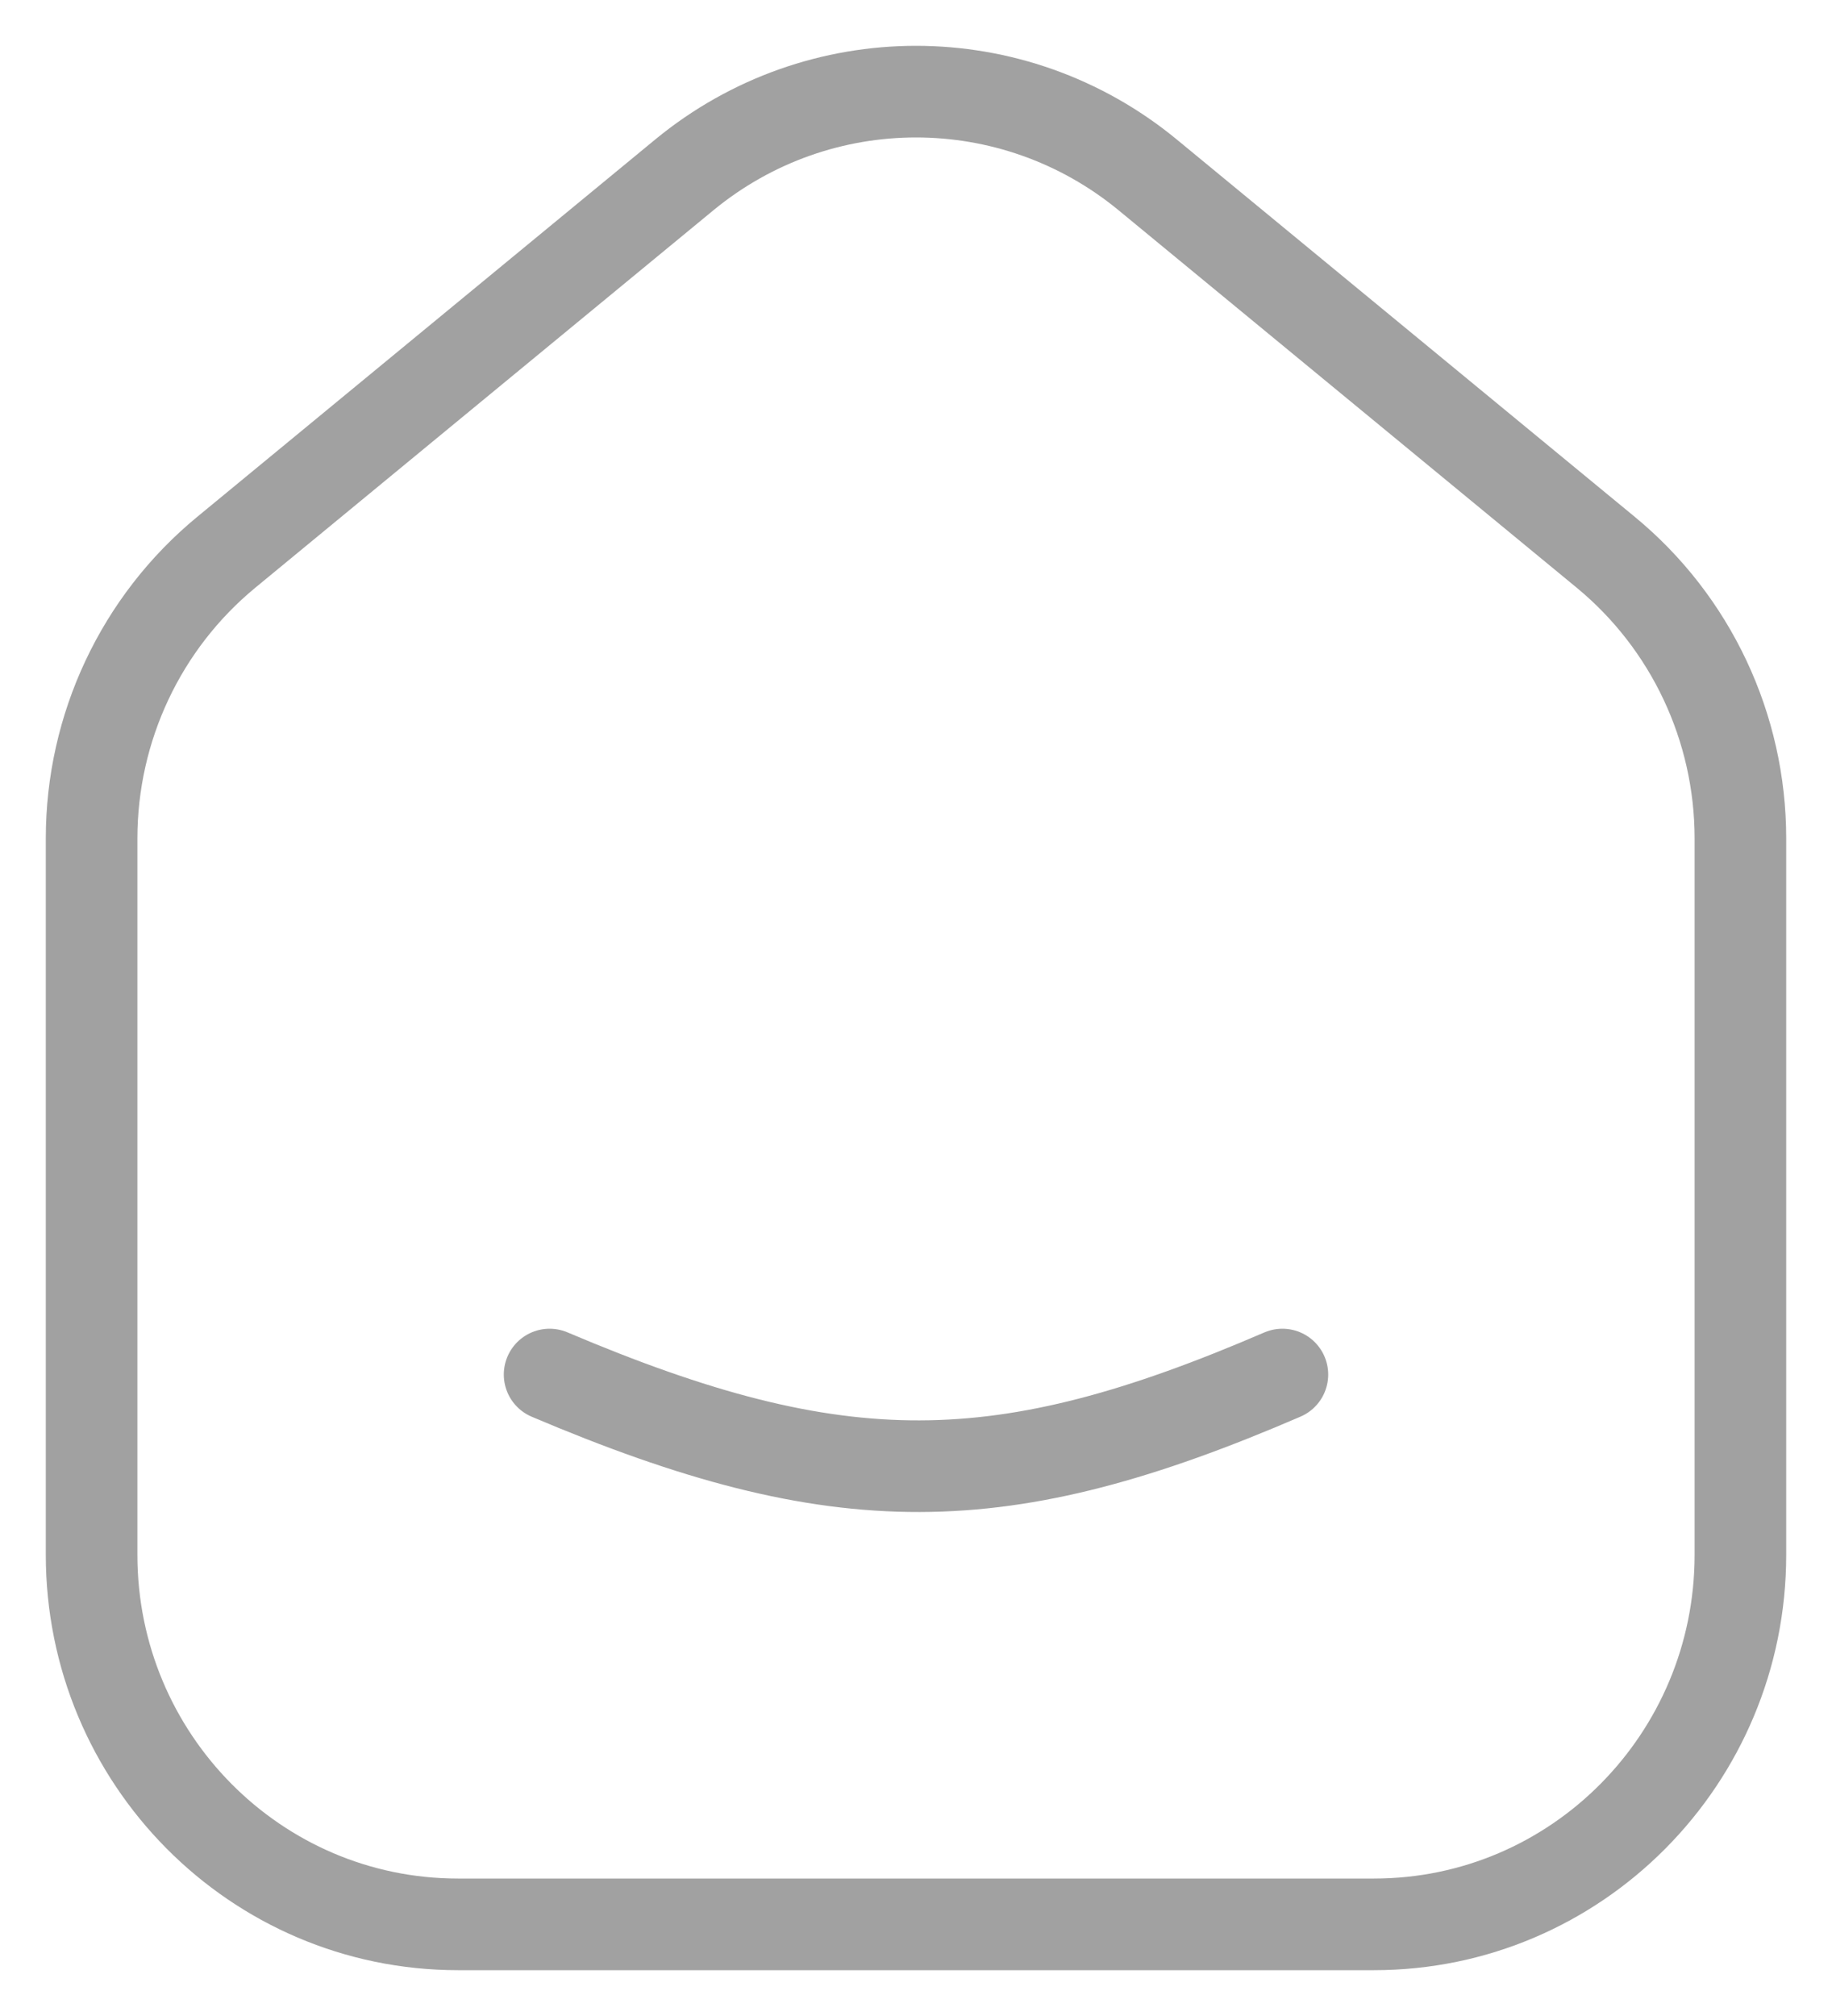 <svg width="20" height="22" viewBox="0 0 20 22" fill="none" xmlns="http://www.w3.org/2000/svg">
<path d="M6 15C9.172 16.346 10.936 16.321 14 15M19 9.15V16.967C19 19.194 17.209 21 15 21H5C2.791 21 1 19.194 1 16.967V9.15C1 7.939 1.54 6.793 2.47 6.027L7.47 1.909C8.942 0.697 11.058 0.697 12.53 1.909L17.53 6.027C18.46 6.793 19 7.939 19 9.15Z" stroke="#A1A1A1" stroke-linecap="round" stroke-linejoin="round"/>
</svg>
